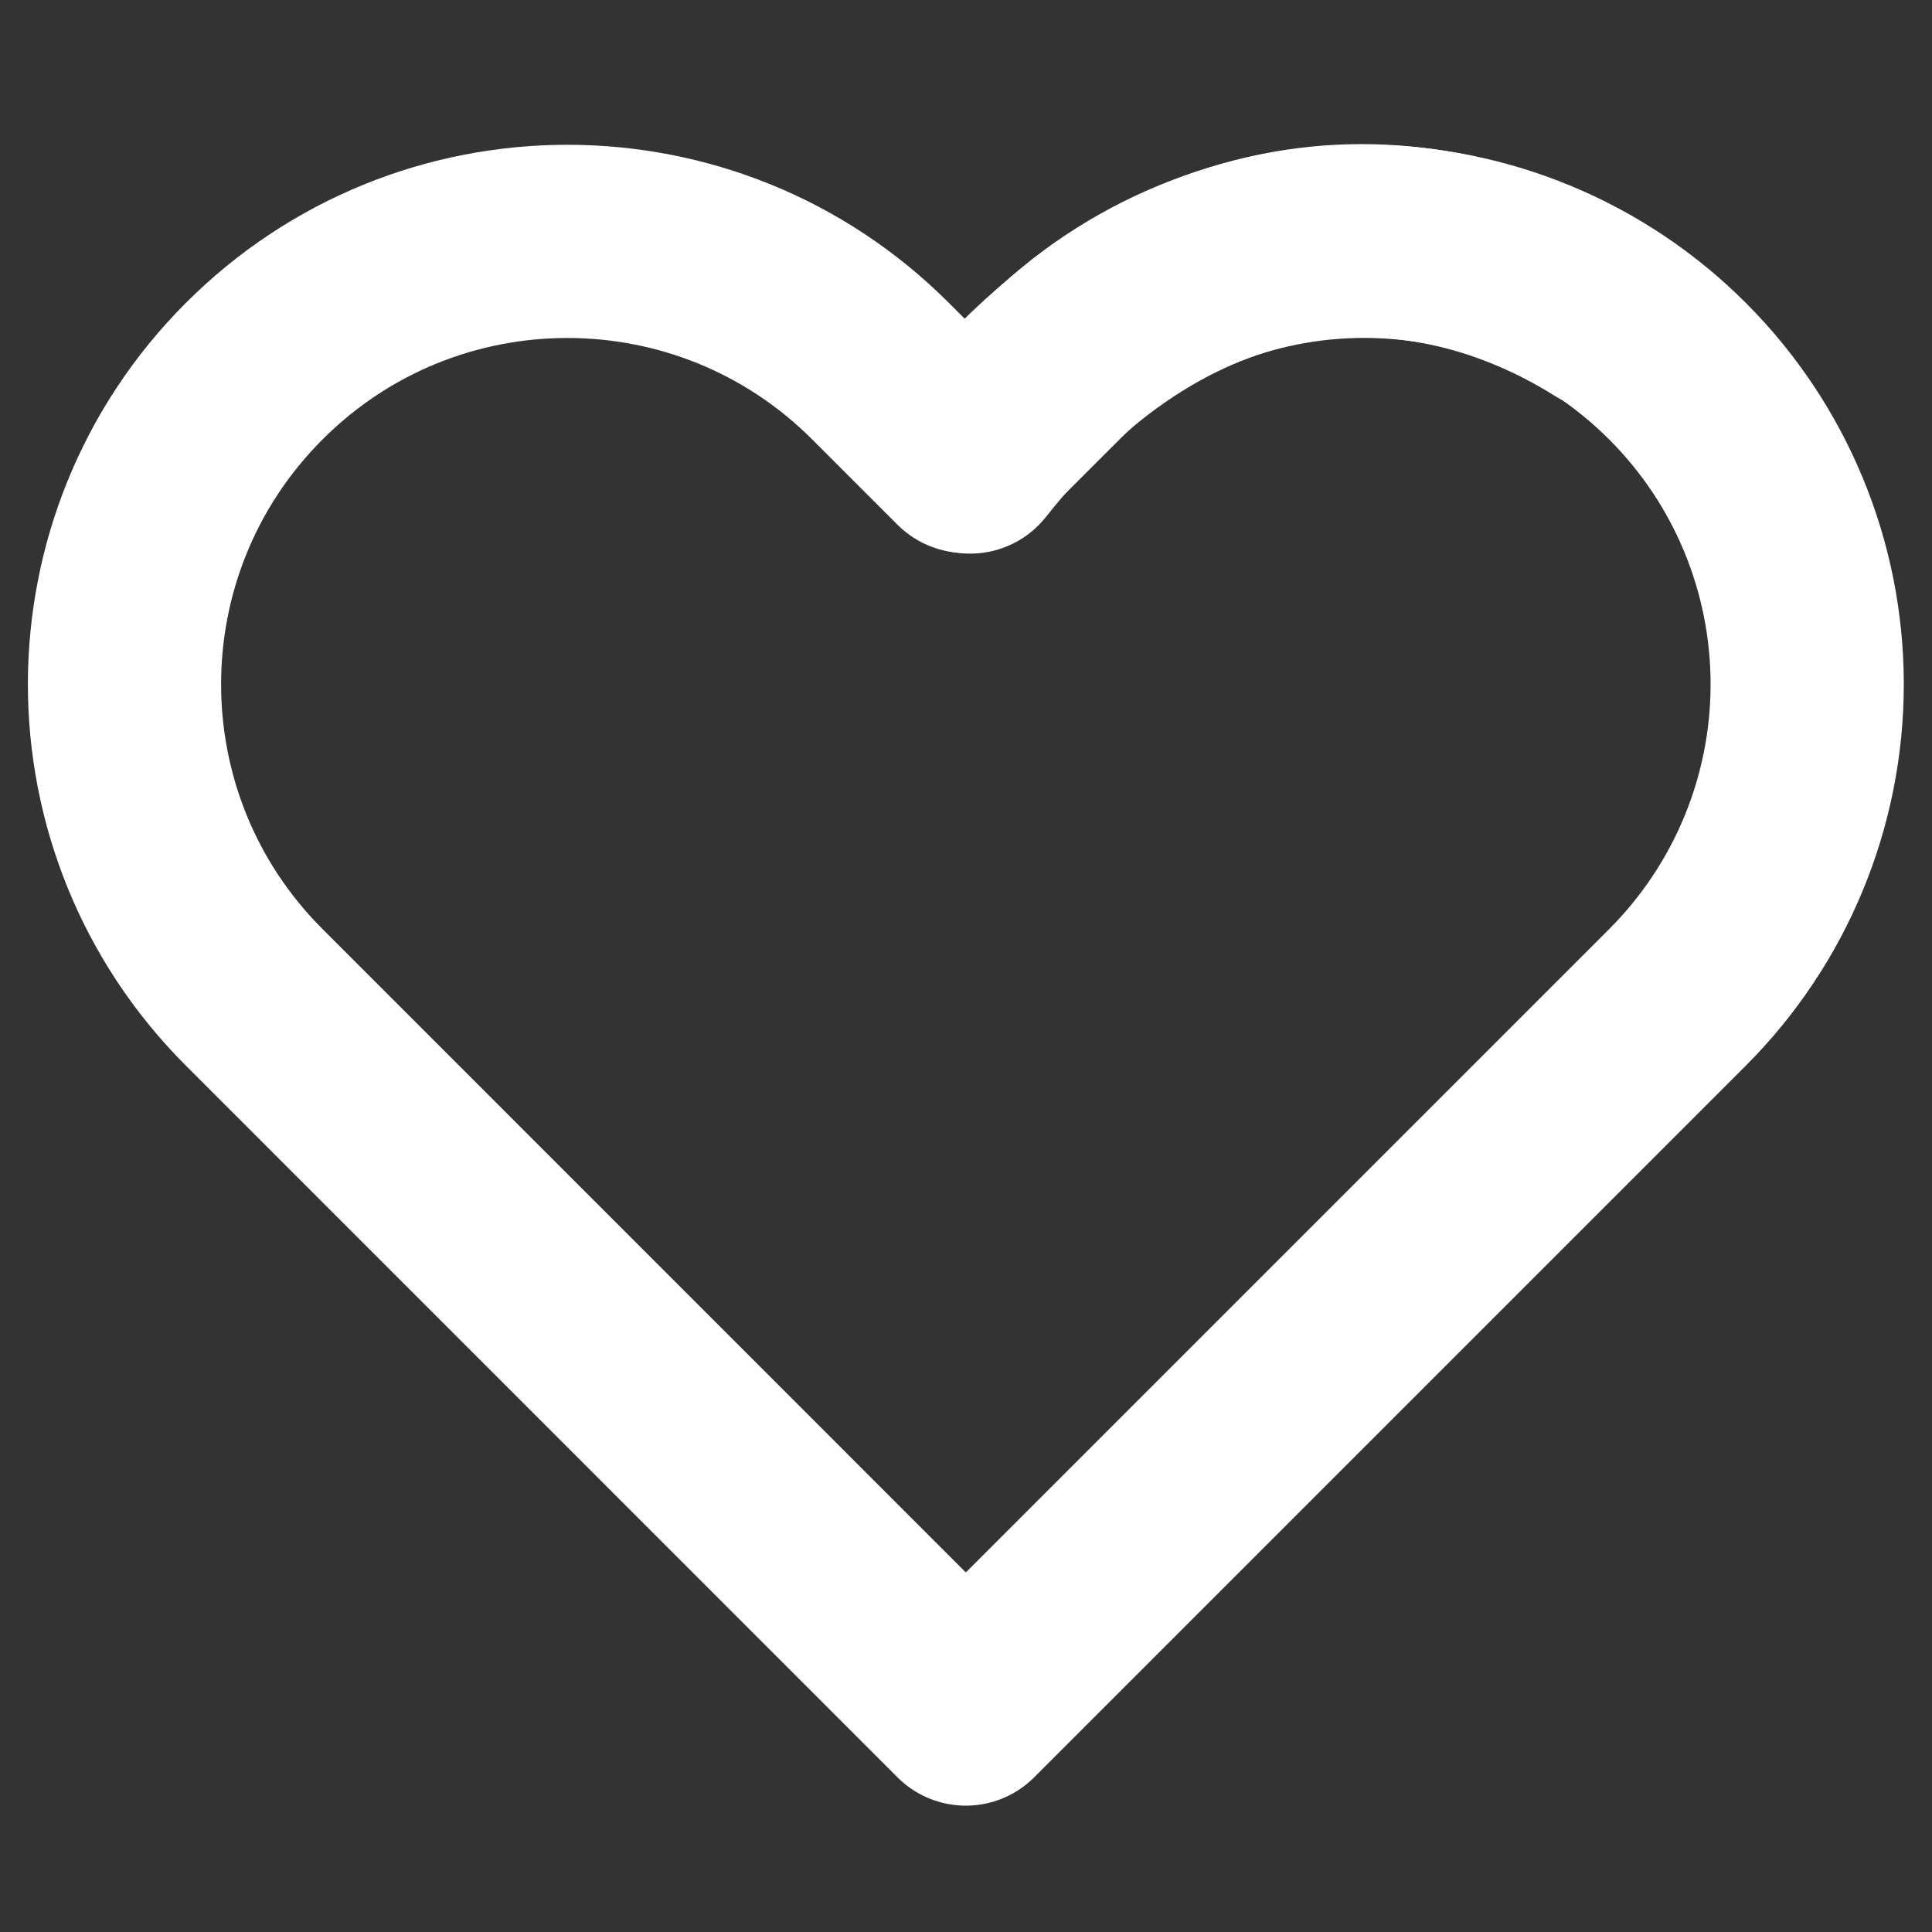 <svg width="20" height="20" viewBox="0 0 20 20" fill="none" xmlns="http://www.w3.org/2000/svg">
<rect x="0" y="0" width="20" height="20" fill="#333333" stroke="none"/>
<path fill-rule="evenodd" clip-rule="evenodd" d="M17.365 3.842C16.506 2.982 15.339 2.498 14.123 2.498C12.908 2.498 11.741 2.982 10.882 3.842L9.998 4.725L9.115 3.842C7.325 2.051 4.422 2.051 2.632 3.842C0.841 5.632 0.841 8.535 2.632 10.325L3.515 11.208L9.998 17.692L16.482 11.208L17.365 10.325C18.225 9.465 18.708 8.299 18.708 7.083C18.708 5.867 18.225 4.701 17.365 3.842Z" stroke="white" stroke-width="2" stroke-linecap="round" stroke-linejoin="round"/>
<path d="M10.043 4.731C12.194 2.017 14.788 2.098 16.625 3.25" stroke="white" stroke-width="2" stroke-linecap="round" stroke-linejoin="round"/>
</svg>
